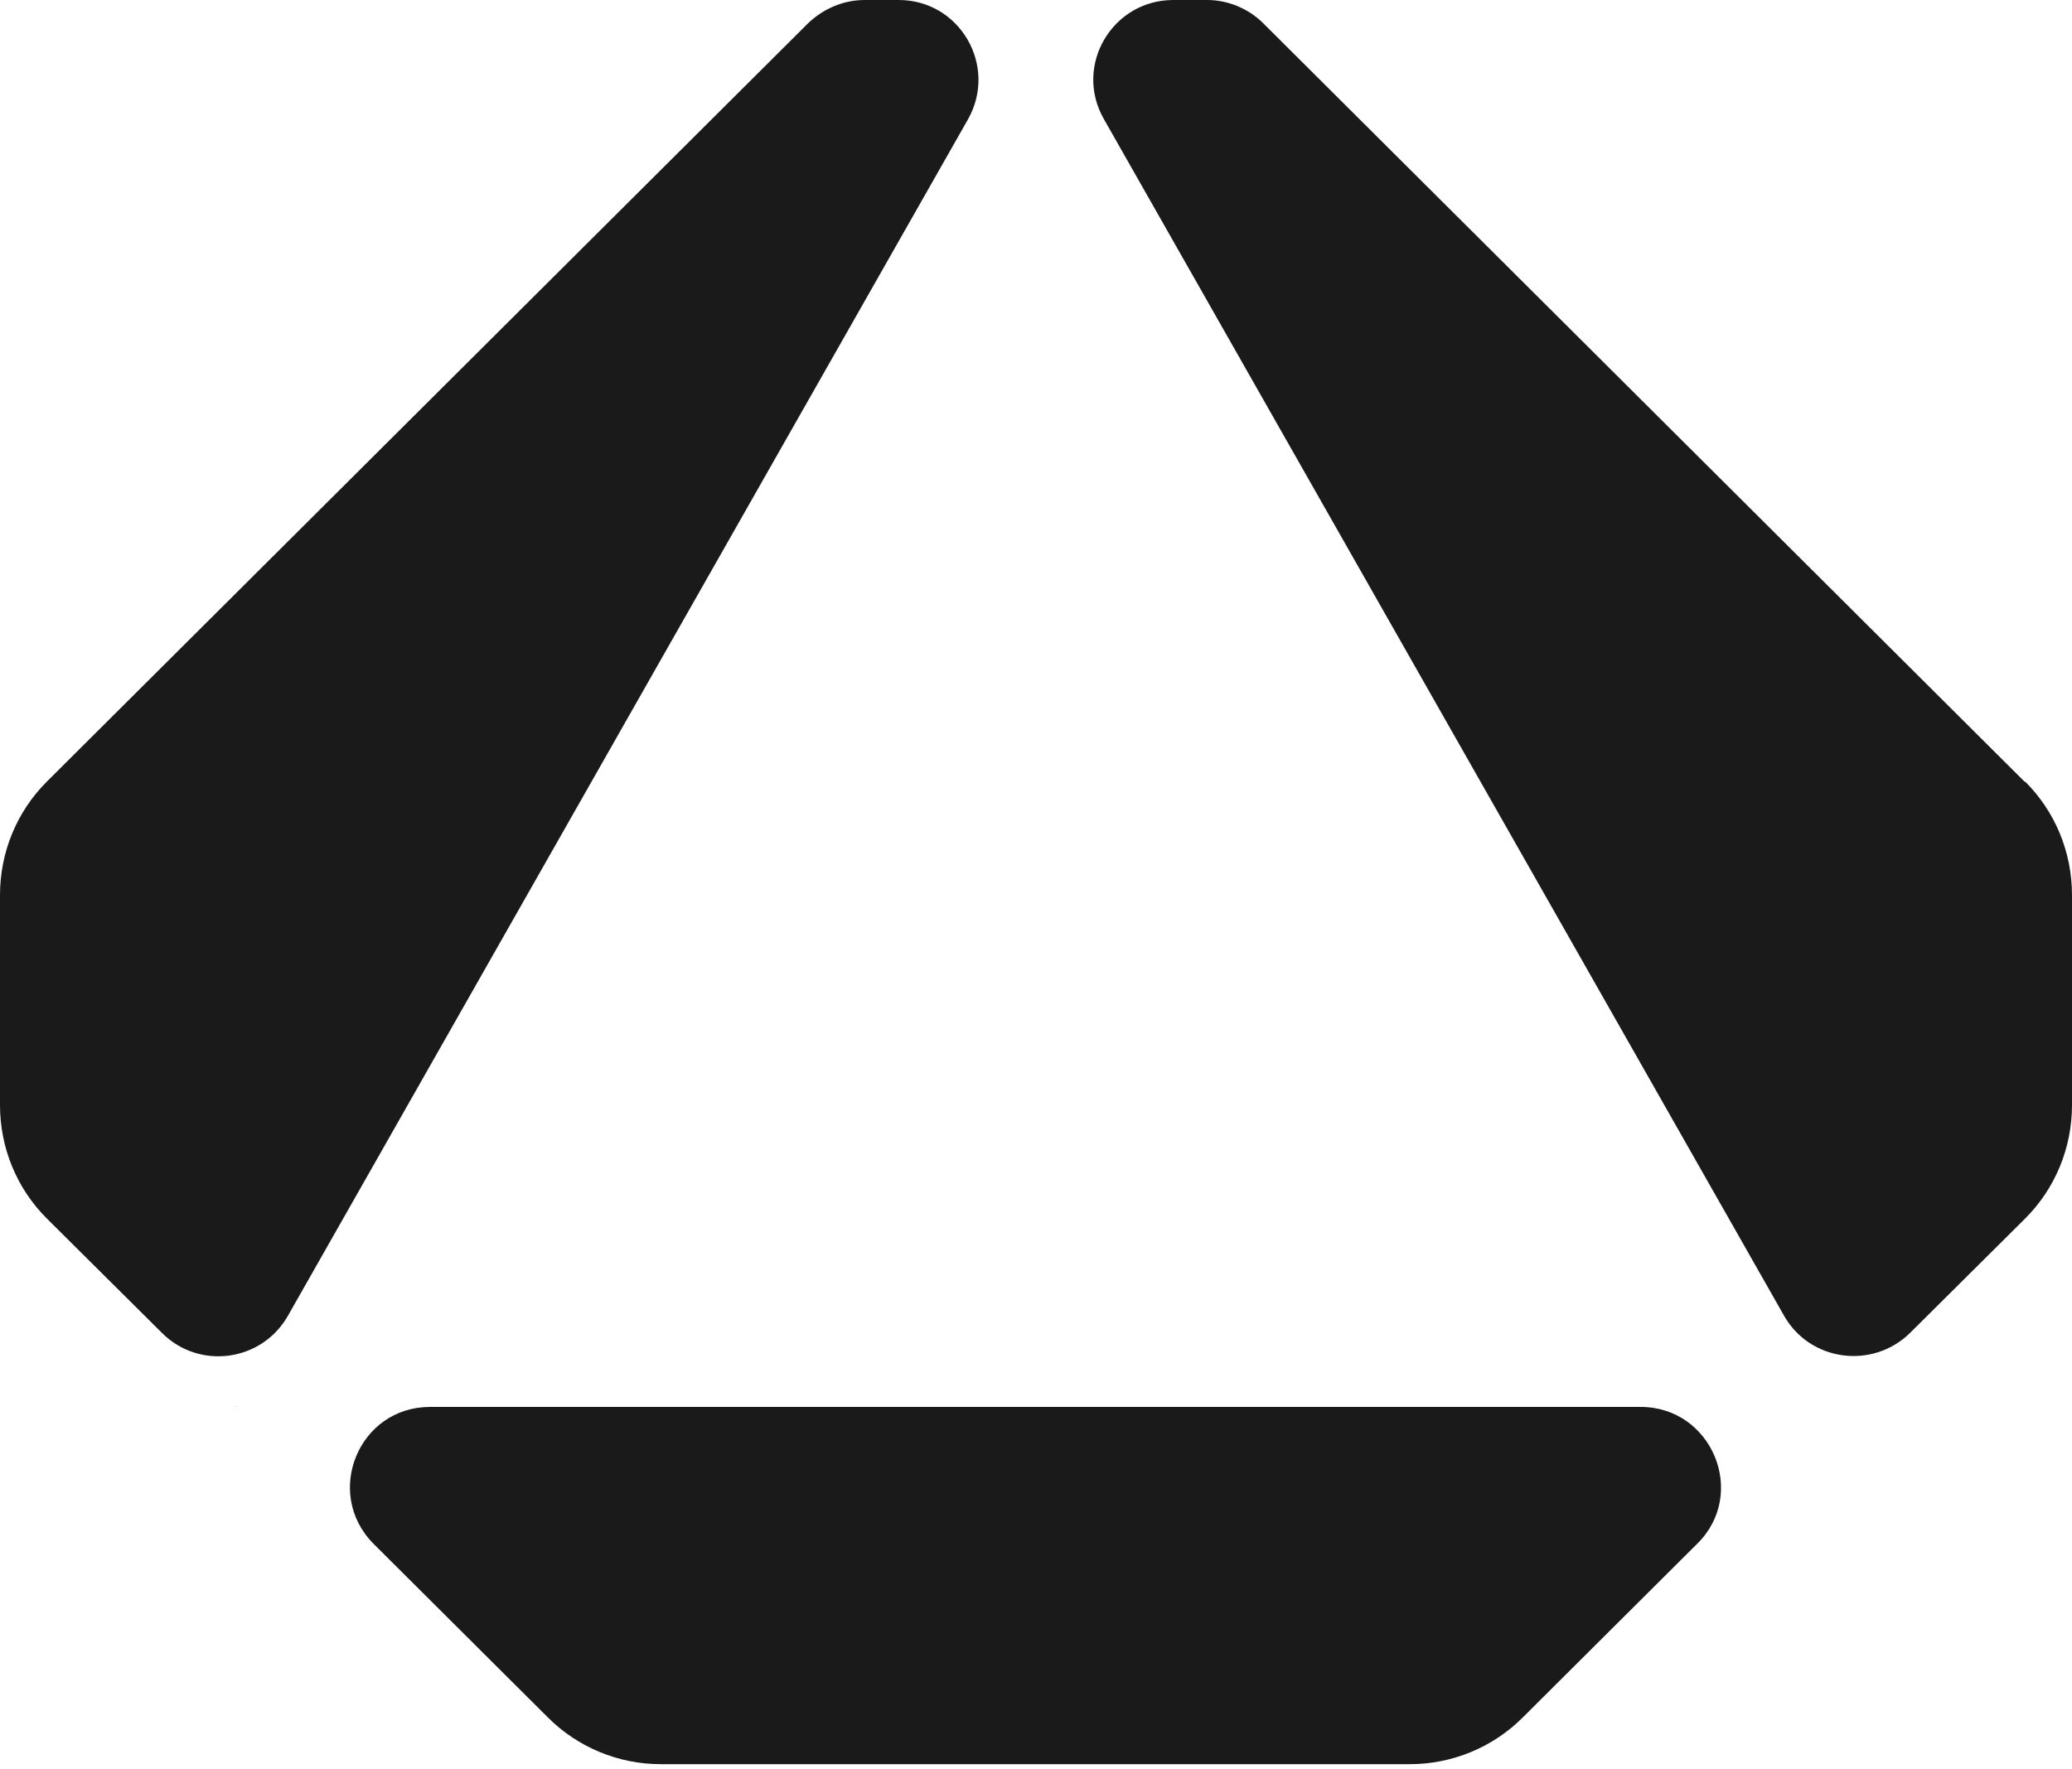<svg width="48" height="41" viewBox="0 0 48 41" fill="none" xmlns="http://www.w3.org/2000/svg">
<g clip-path="url(#clip0_1062_156)">
<path d="M18.718 0.541L1.081 18.116C0.386 18.811 0 19.753 0 20.741V25.606C0 26.595 0.386 27.537 1.081 28.232L3.753 30.888C4.618 31.753 6.069 31.552 6.672 30.486L22.425 2.764C23.12 1.529 22.239 0 20.819 0H20.031C19.537 0 19.073 0.201 18.718 0.541Z" fill="#1A1A1A"/>
<path d="M46.904 18.116L29.266 0.541C28.927 0.201 28.448 0 27.969 0H27.181C25.761 0 24.865 1.529 25.575 2.764L41.328 30.486C41.931 31.552 43.382 31.738 44.247 30.888L46.919 28.232C47.614 27.537 48 26.595 48 25.606V20.741C48 19.753 47.614 18.811 46.919 18.116H46.904Z" fill="#1A1A1A"/>
<path d="M12.695 39.8C13.39 40.494 14.332 40.88 15.305 40.88H32.664C33.637 40.88 34.579 40.494 35.274 39.8L39.321 35.769C40.494 34.61 39.66 32.602 38.008 32.602H9.961C8.309 32.602 7.49 34.595 8.649 35.769L12.695 39.8Z" fill="#1A1A1A"/>
<path d="M5.467 32.602H5.482L5.467 32.587V32.602Z" fill="#1A1A1A"/>
</g>
<defs>
<clipPath id="clip0_1062_156">
<rect width="48" height="41" fill="white"/>
</clipPath>
</defs>
</svg>
